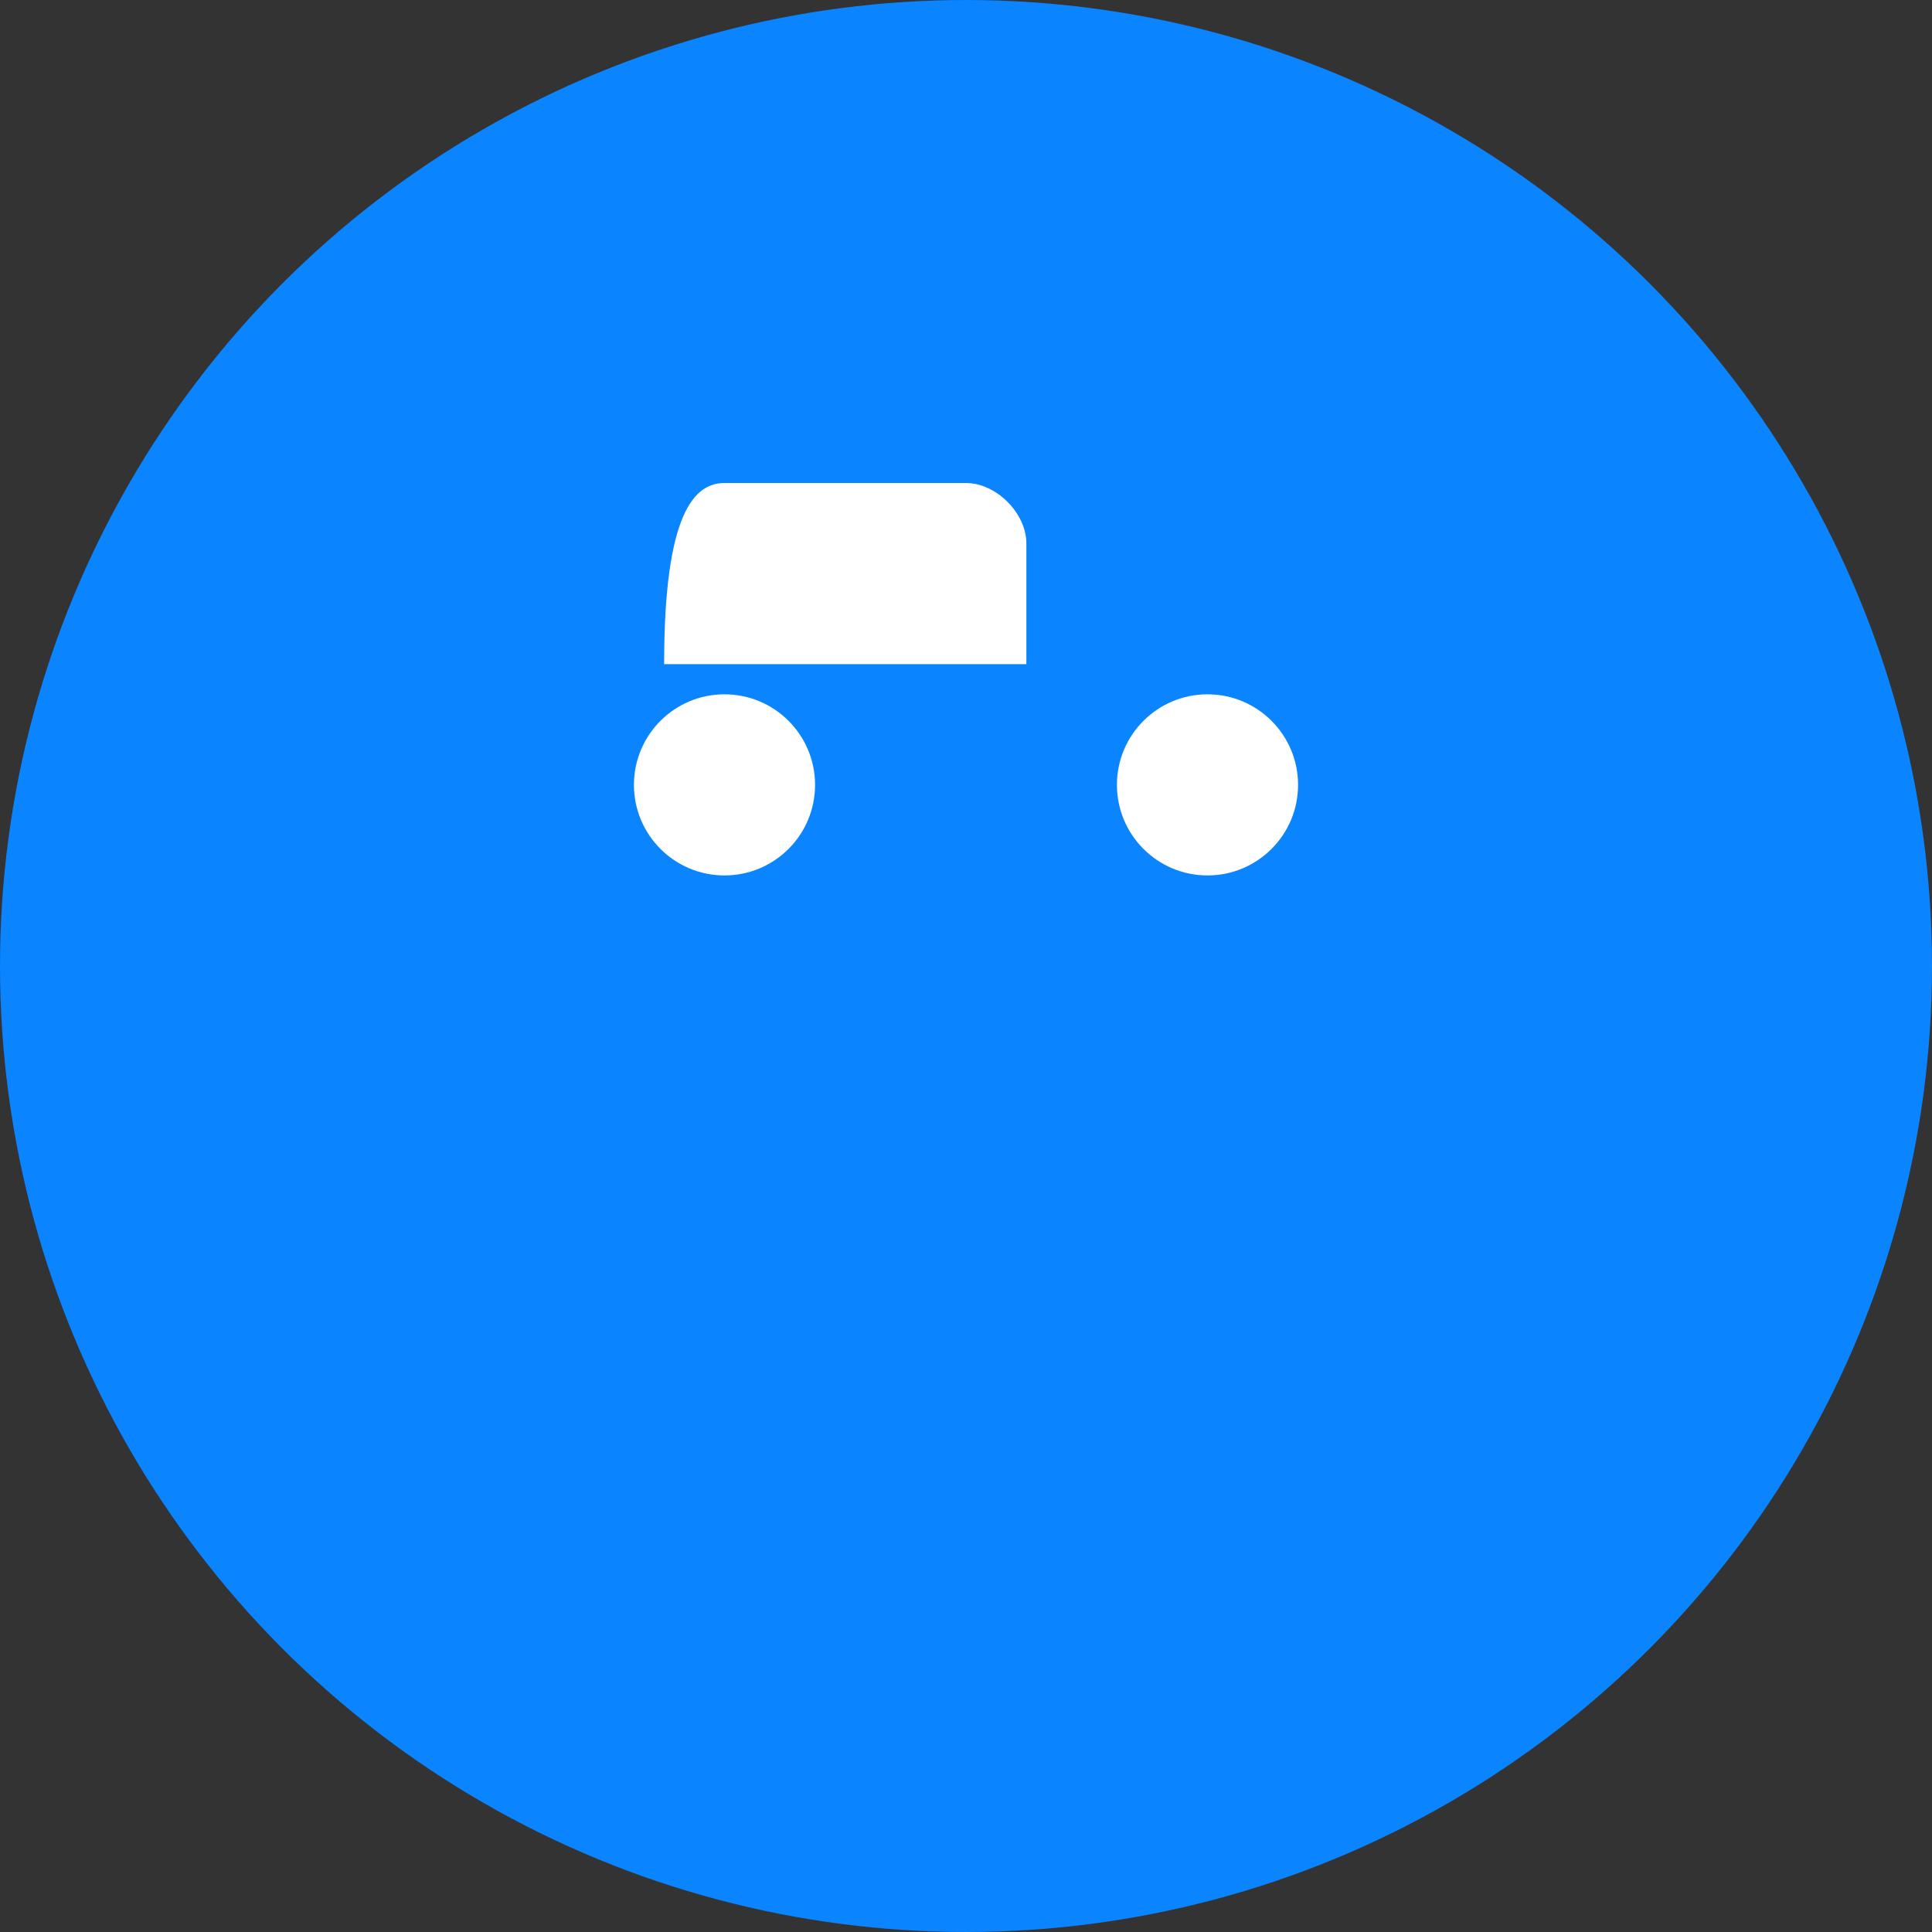 <?xml version="1.0"?><svg xmlns="http://www.w3.org/2000/svg" width="32" height="32"><rect width="100%" height="100%" fill="#333333" stroke="none"/><circle cx="16" cy="16" r="16" fill="#0A84FF"/><path d="M16 8C16.5 8 17 8.5 17 9V11H11V11C11 8.5 11.5 8 12 8H16Z" fill="white"/><circle cx="12" cy="13" r="1.5" fill="white"/><circle cx="20" cy="13" r="1.5" fill="white"/></svg>
